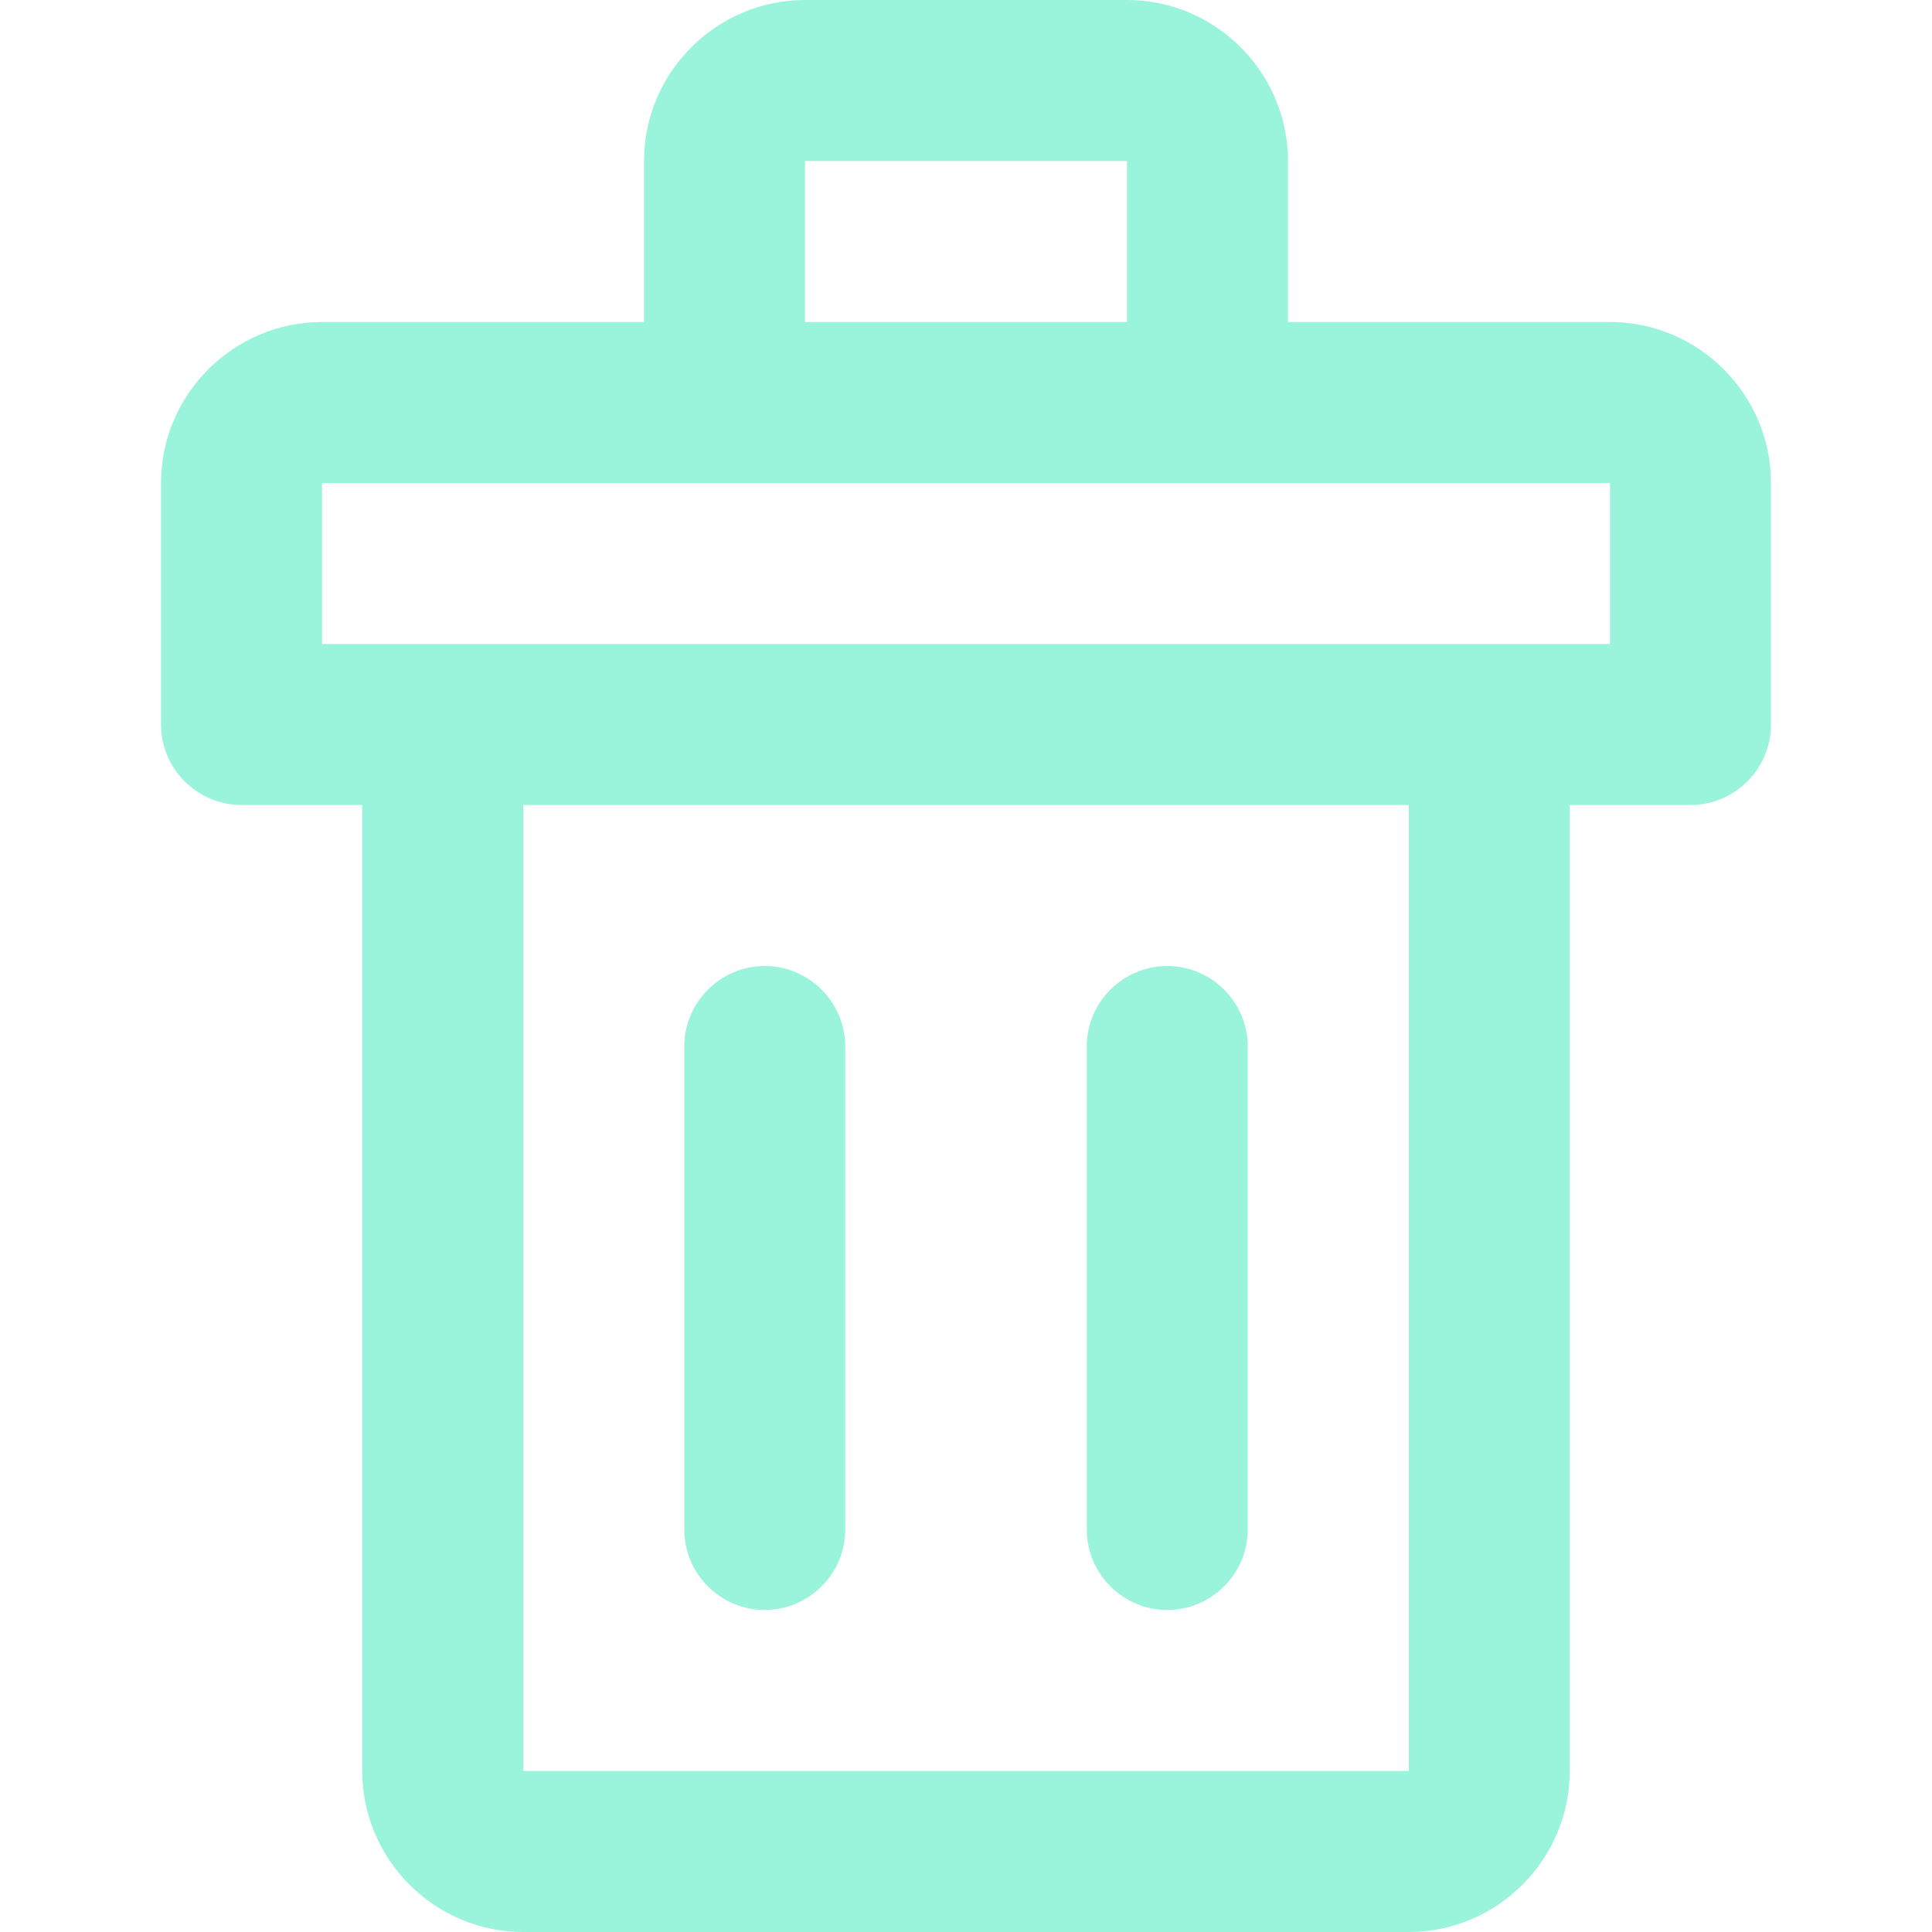 <svg width="30" height="30" viewBox="0 0 30 30" fill="none" xmlns="http://www.w3.org/2000/svg">
<path d="M8.125 30H21.875C23.25 30 24.375 28.875 24.375 27.5V12.5H26.25C26.938 12.5 27.5 11.938 27.5 11.25V7.5C27.5 6.125 26.375 5 25 5H20V2.5C20 1.125 18.875 0 17.5 0H12.5C11.125 0 10 1.125 10 2.5V5H5C3.625 5 2.5 6.125 2.5 7.5V11.25C2.5 11.938 3.062 12.5 3.75 12.5H5.625V27.5C5.625 28.875 6.75 30 8.125 30ZM21.875 27.5H8.125V12.5H21.875V27.5ZM12.5 2.5H17.5V5H12.5V2.5ZM5 7.5H25V10H5V7.5Z" fill="#9AF4DC"/>
<path d="M18.125 25C18.812 25 19.375 24.438 19.375 23.75V16.25C19.375 15.562 18.812 15 18.125 15C17.438 15 16.875 15.562 16.875 16.25V23.75C16.875 24.438 17.438 25 18.125 25Z" fill="#9AF4DC"/>
<path d="M11.875 25C12.562 25 13.125 24.438 13.125 23.75V16.25C13.125 15.562 12.562 15 11.875 15C11.188 15 10.625 15.562 10.625 16.25V23.75C10.625 24.438 11.188 25 11.875 25Z" fill="#9AF4DC"/>
</svg>
